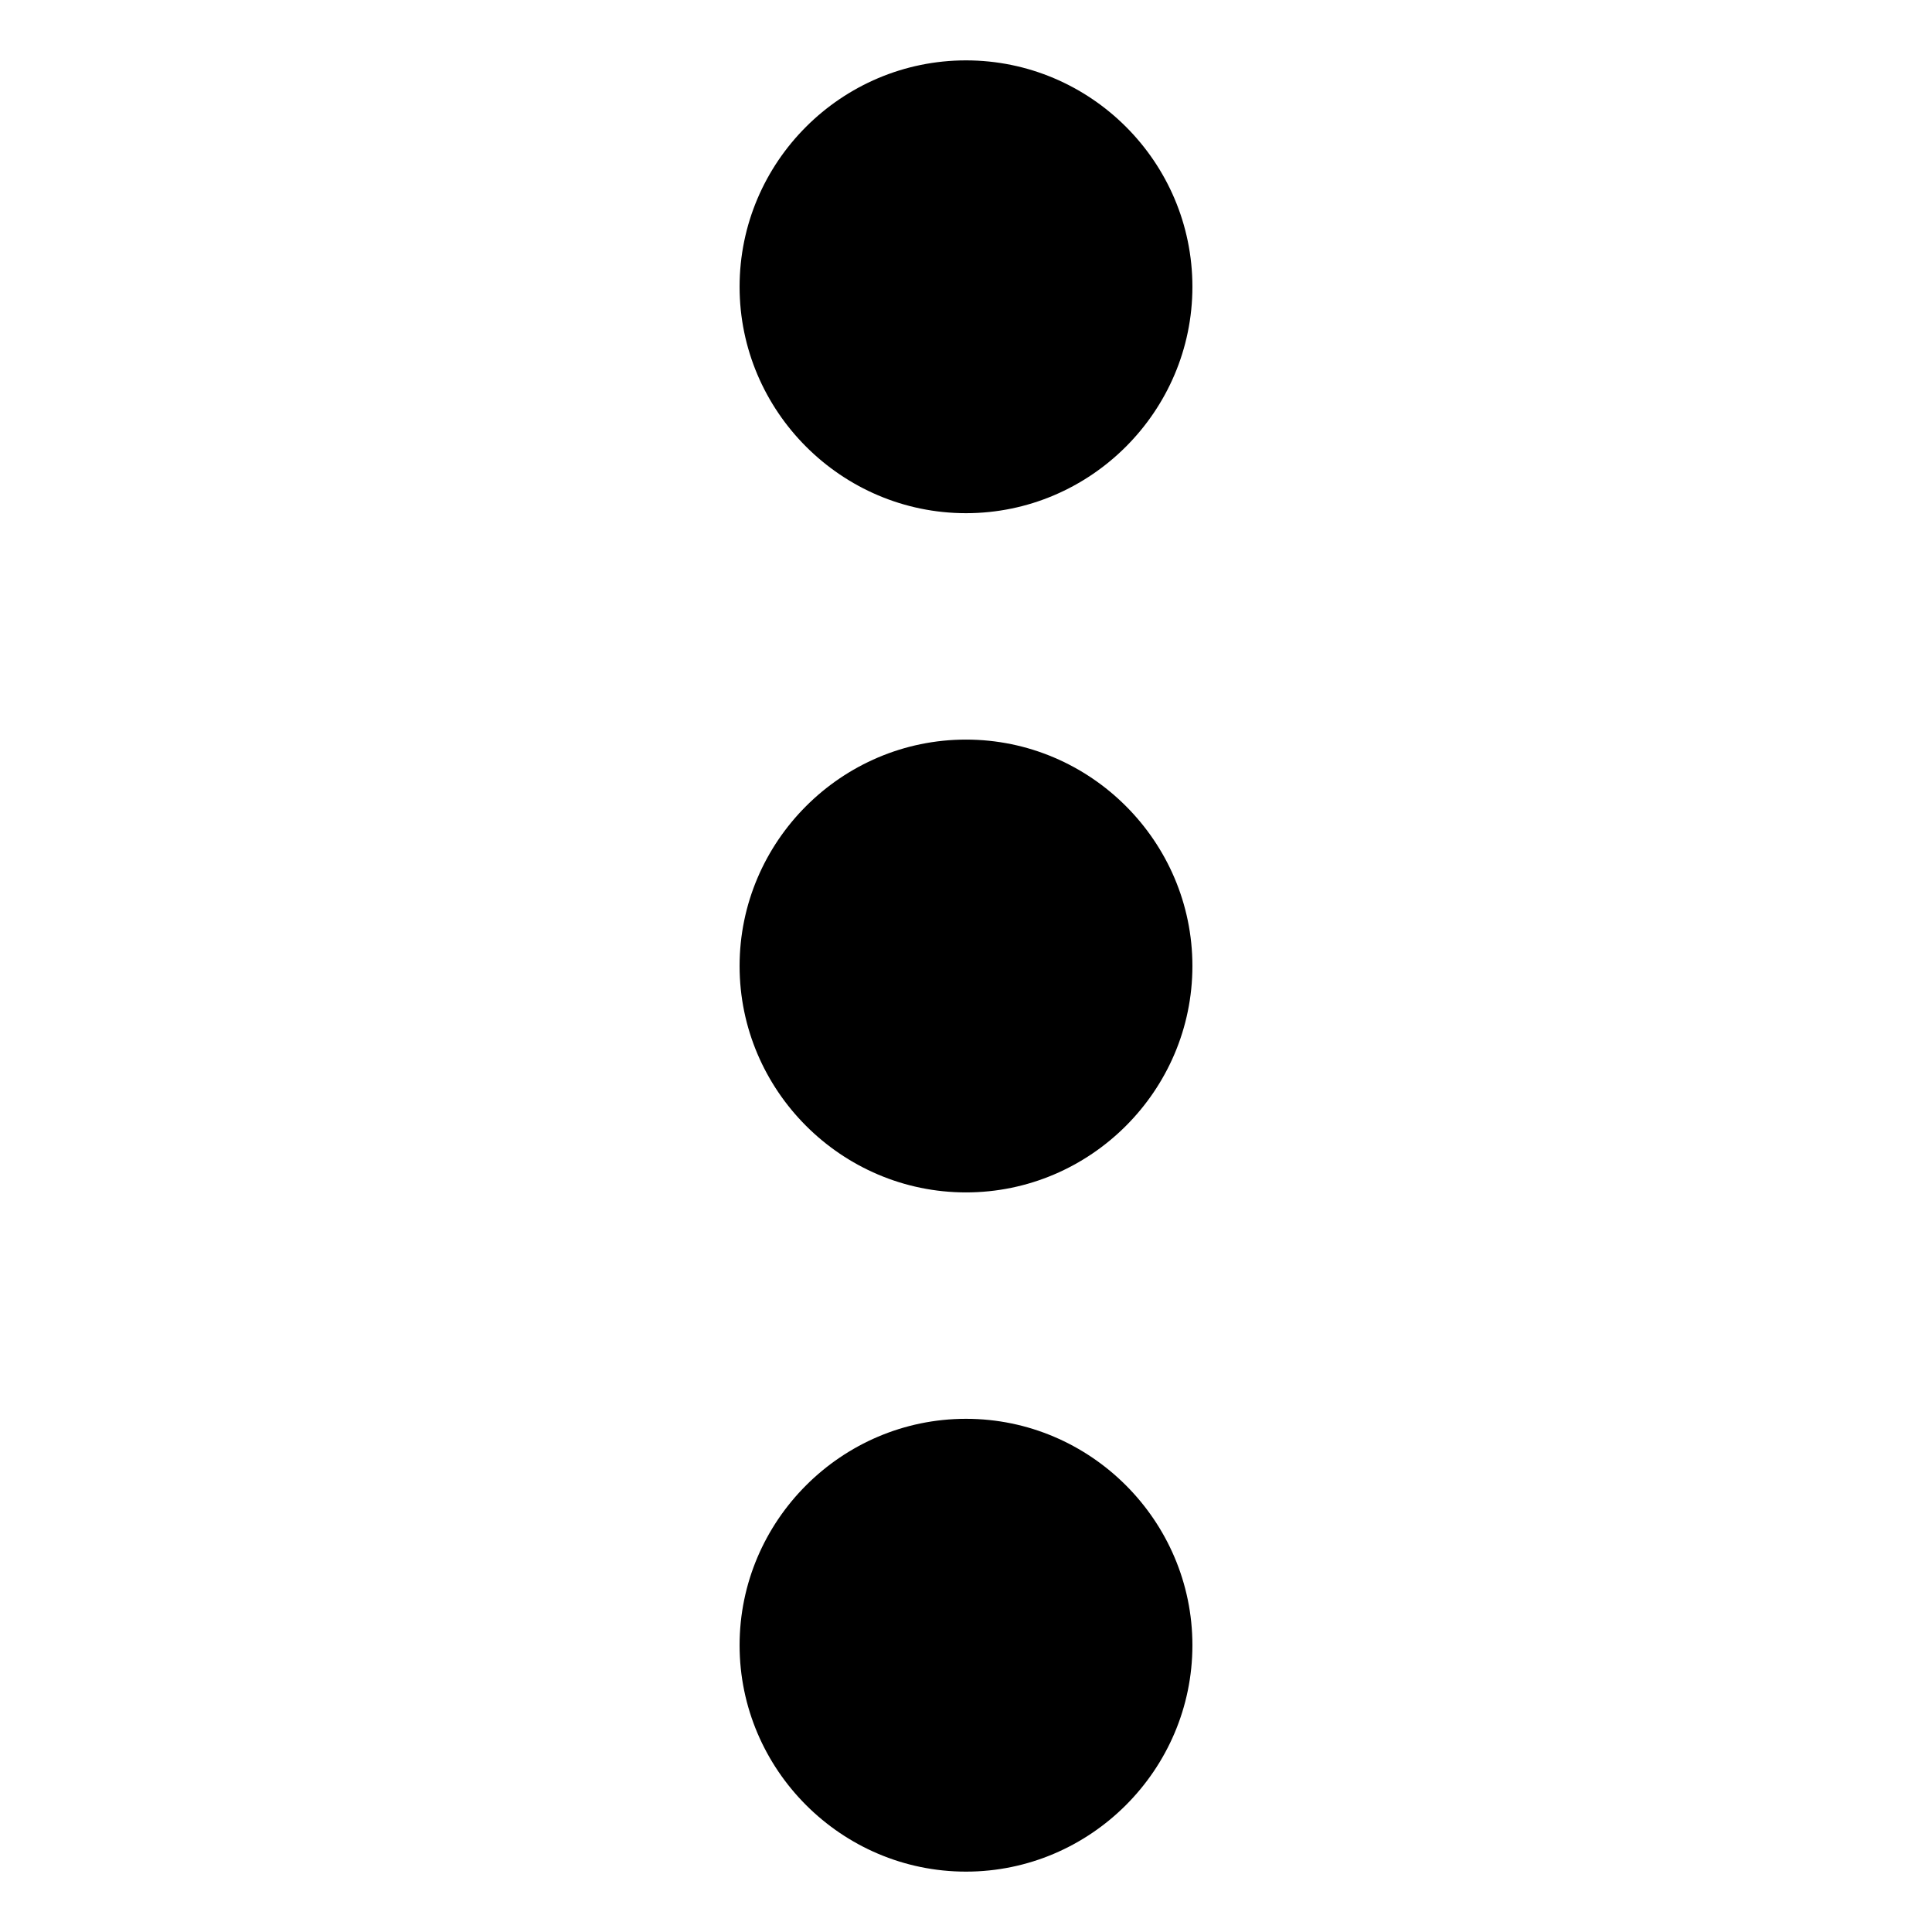 <svg version="1.1" viewBox="0 0 512 512" xmlns="http://www.w3.org/2000/svg">
  <path d="m256 316c-33 0-60-27-60-60s27-60 60-60 60 27 60 60-27 60-60 60zm0-180c-33 0-60-27-60-60 0-33.1 27-60 60-60s60 26.9 60 60c0 33-27 60-60 60zm0 360c-33 0-60-27-60-60s27-60 60-60 60 27 60 60-27 60-60 60z" stroke-width=".938"/>
</svg>
